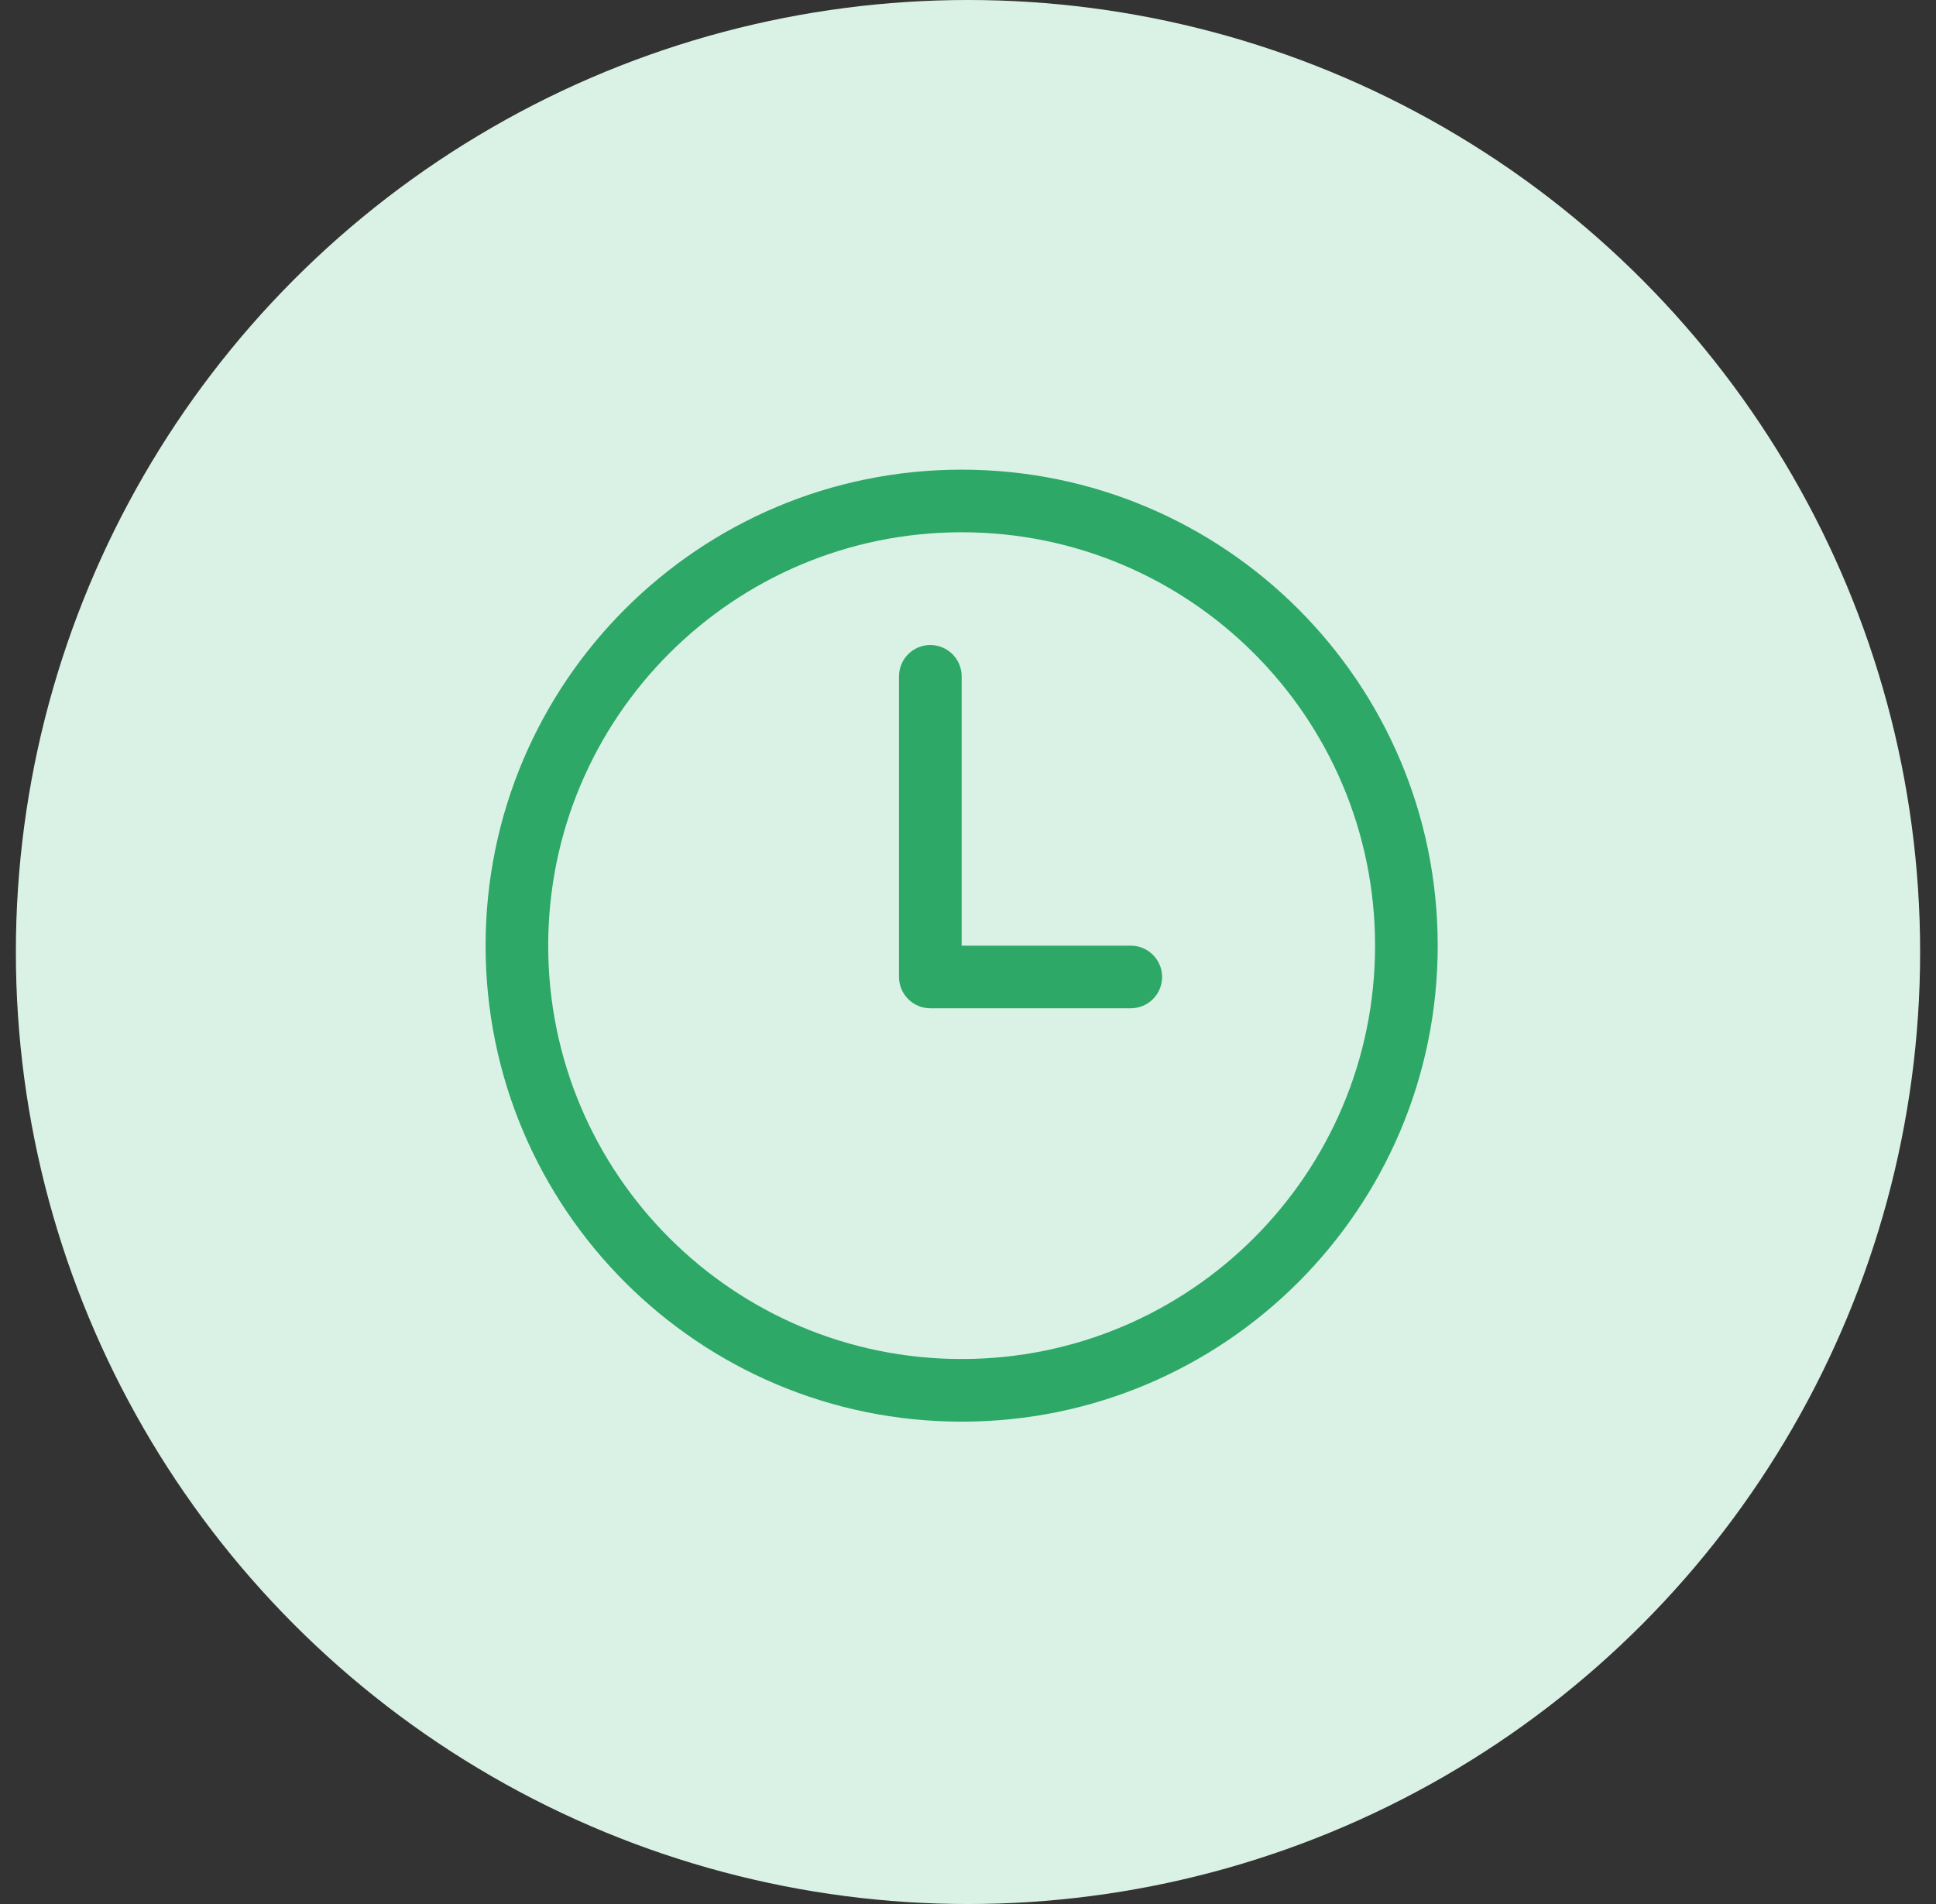 <svg width="61" height="60" viewBox="0 0 61 60" fill="none" xmlns="http://www.w3.org/2000/svg">
<rect x="0" y="0" width="61" height="60" fill="#333333" stroke="none"/>
<circle cx="30.5" cy="30" r="30" fill="#DAF2E5"/>
<path d="M30.3 14.8C38.584 14.8 45.3 21.515 45.3 29.8C45.3 38.084 38.584 44.8 30.3 44.8C22.015 44.8 15.3 38.084 15.3 29.8C15.3 21.515 22.015 14.8 30.3 14.8ZM30.3 16.773C23.106 16.773 17.273 22.606 17.273 29.8C17.273 36.994 23.106 42.826 30.3 42.826C37.494 42.826 43.326 36.994 43.326 29.8C43.326 22.606 37.494 16.773 30.3 16.773ZM29.313 20.326C29.824 20.326 30.244 20.714 30.295 21.212L30.3 21.313V29.8H35.629C36.174 29.8 36.616 30.242 36.616 30.787C36.616 31.298 36.227 31.718 35.73 31.768L35.629 31.773H29.313C28.802 31.773 28.382 31.385 28.331 30.887L28.326 30.787V21.313C28.326 20.768 28.768 20.326 29.313 20.326Z" fill="#2DA867"/>
</svg>

